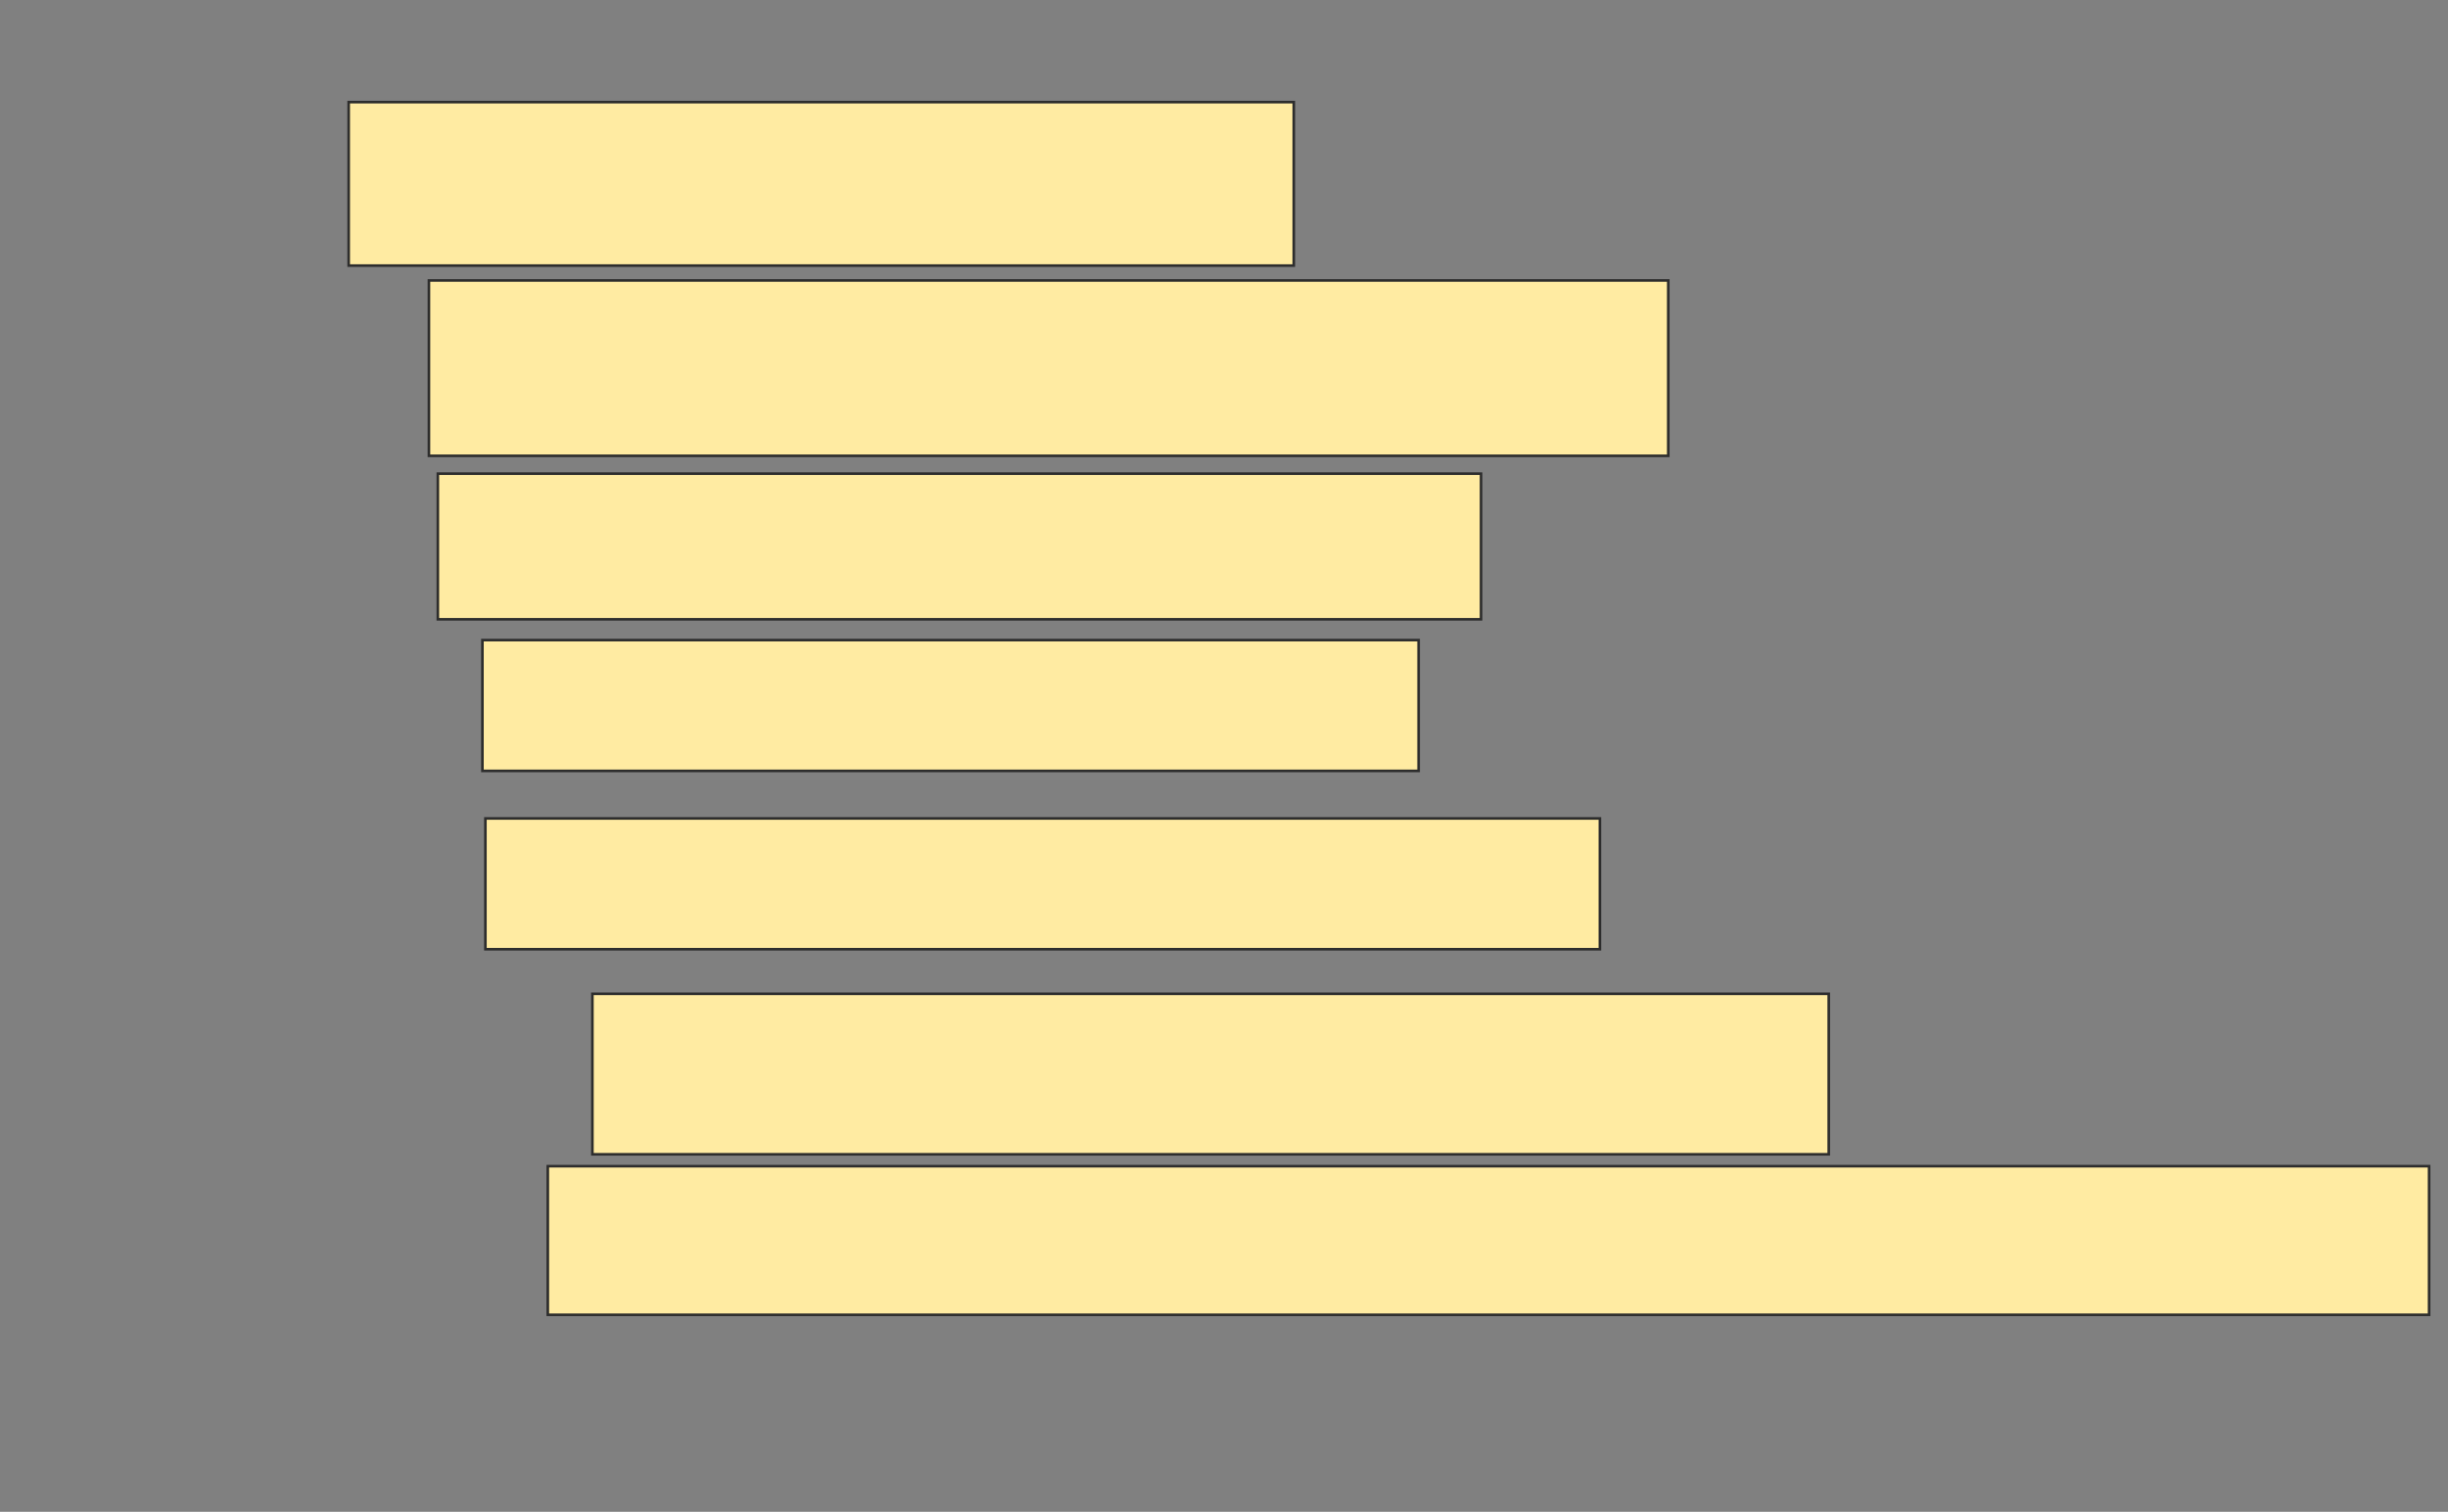 <svg height="578" width="936" xmlns="http://www.w3.org/2000/svg"><rect width="100%" height="100%" fill="#808080" stroke="none"/><g fill="#ffeba2" stroke="#2d2d2d"><path d="m133.318 39.045h361.364v62.5h-361.364z"/><path d="m164 107.227h473.864v67.045h-473.864z"/><path d="m167.409 181.091h398.864v55.682h-398.864z"/><path d="m184.455 244.727h357.955v50h-357.955z"/><path d="m185.591 312.909h426.136v50h-426.136z"/><path d="m226.5 379.955h472.727v61.364h-472.727z"/><path d="m209.455 445.864h719.318v56.818h-719.318z"/></g></svg>